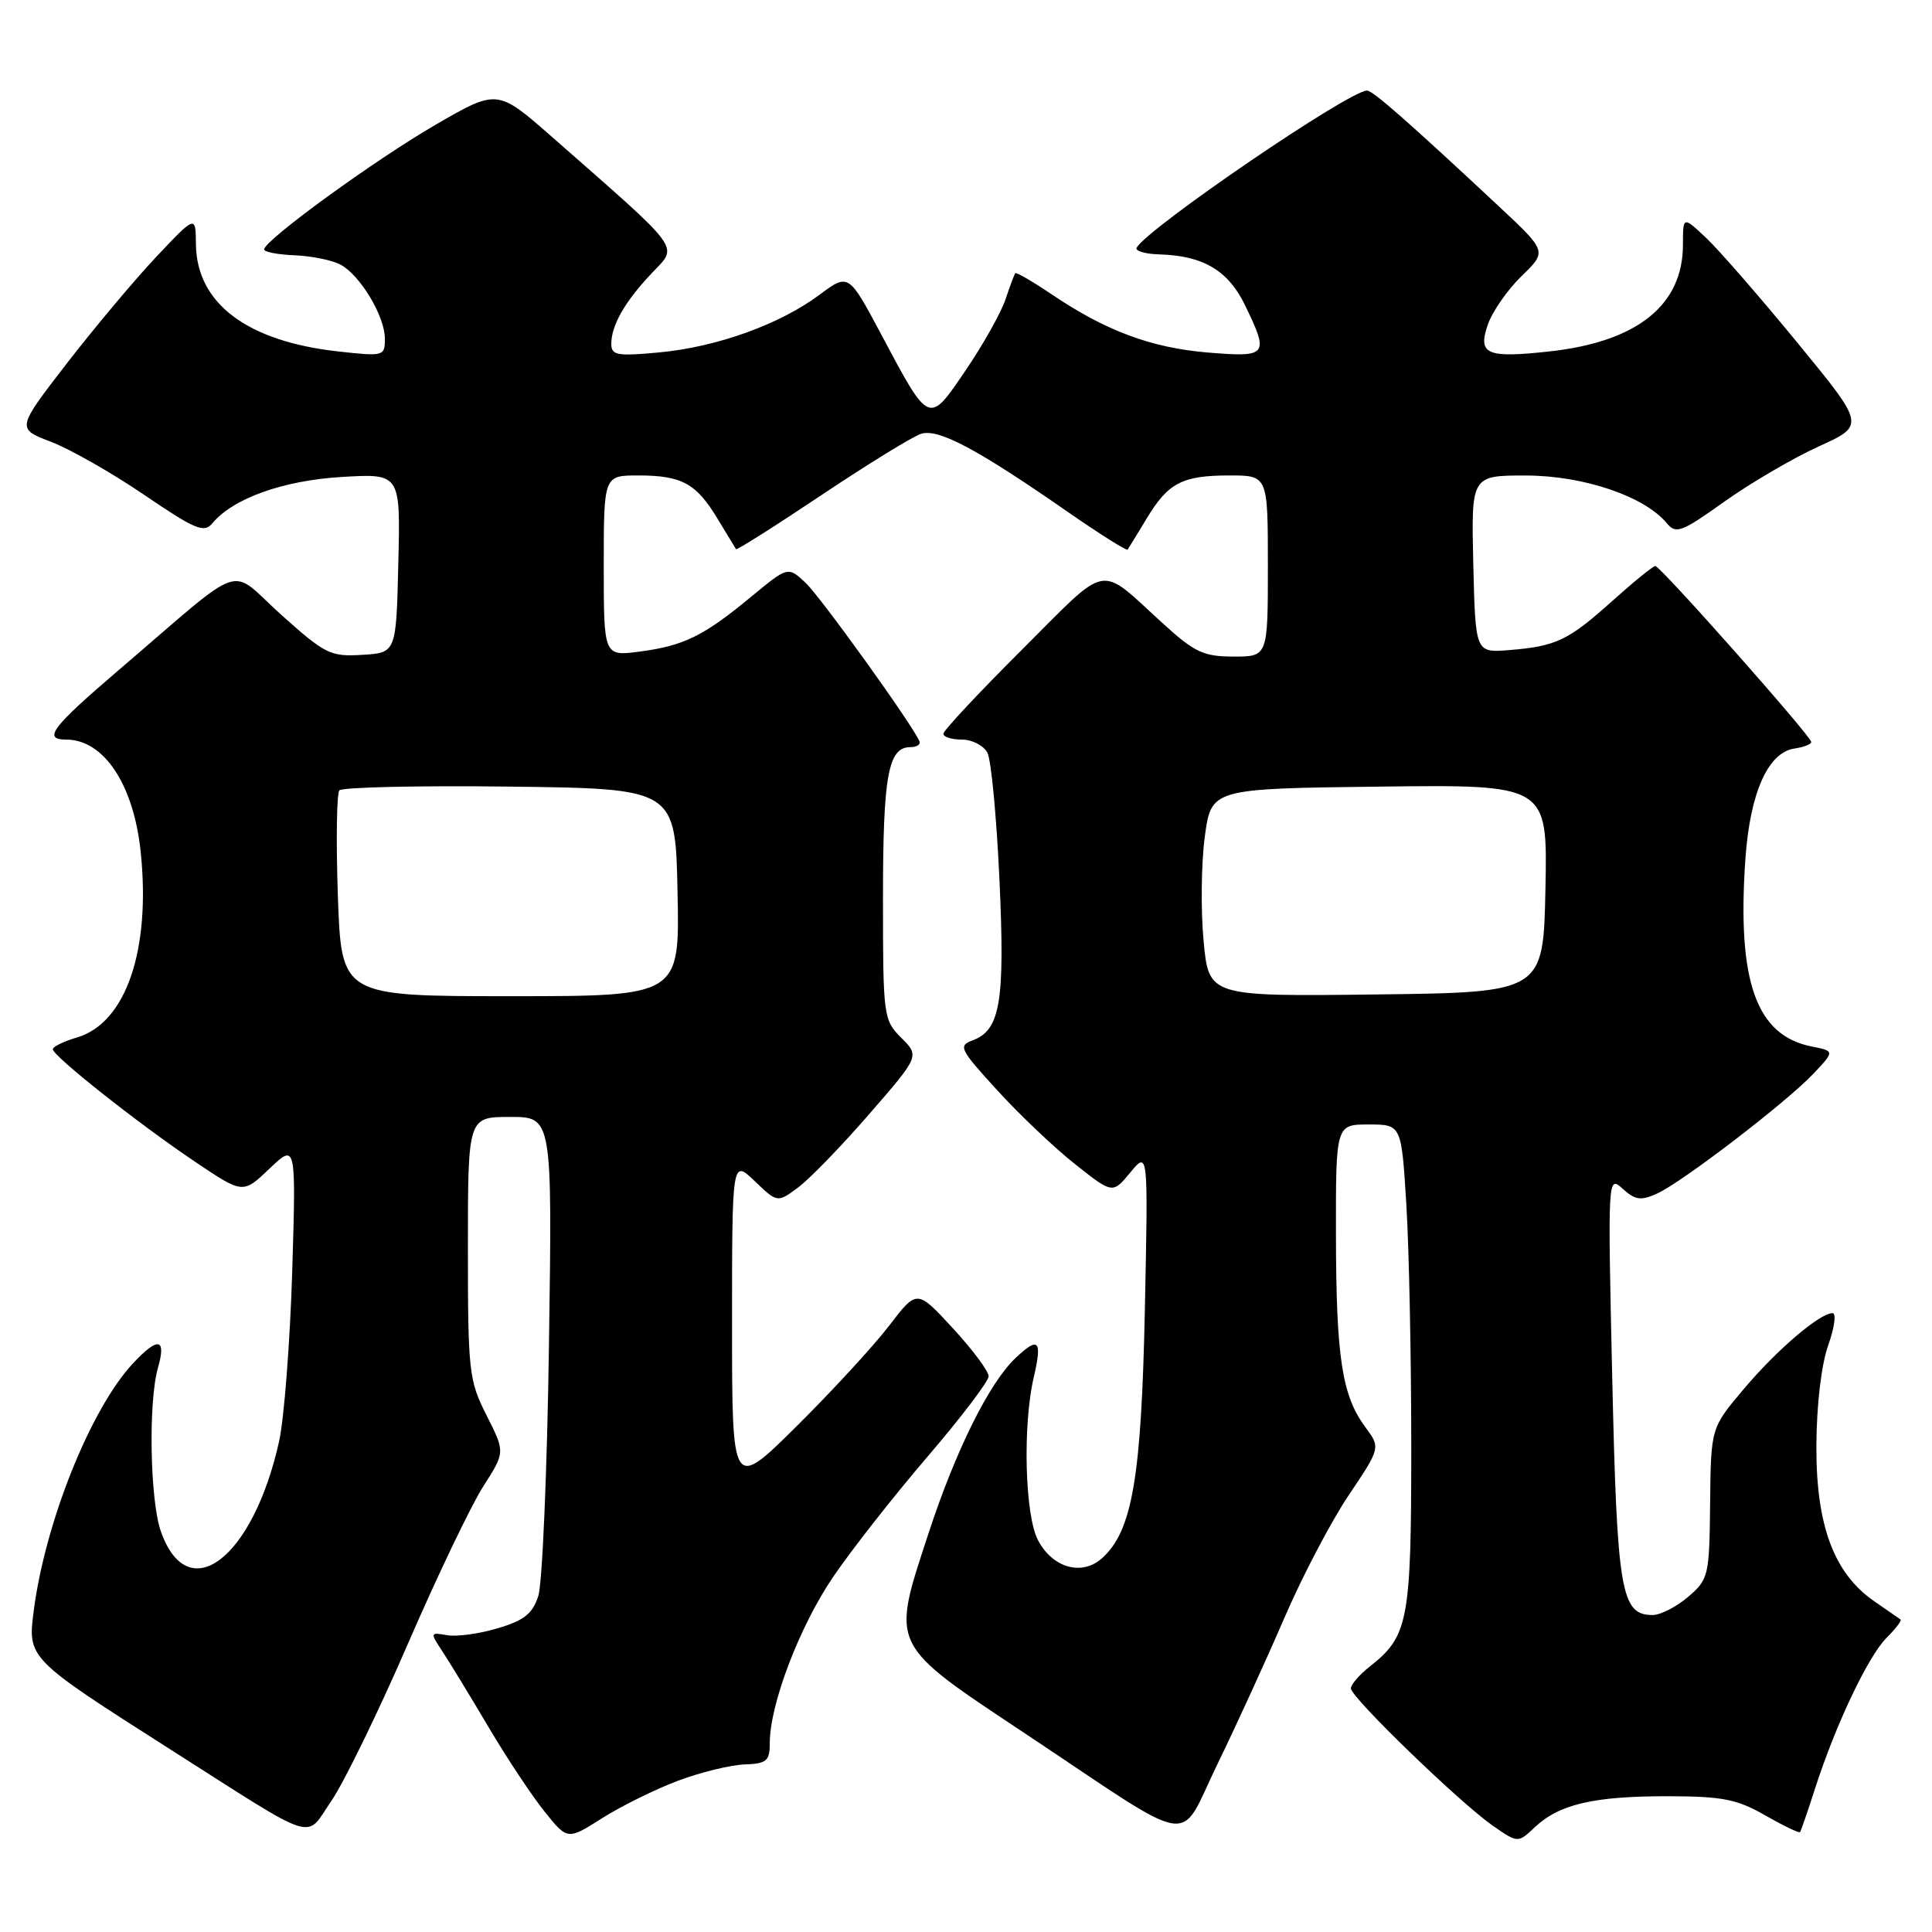 <?xml version="1.0" encoding="UTF-8" standalone="no"?>
<!DOCTYPE svg PUBLIC "-//W3C//DTD SVG 1.1//EN" "http://www.w3.org/Graphics/SVG/1.1/DTD/svg11.dtd" >
<svg xmlns="http://www.w3.org/2000/svg" xmlns:xlink="http://www.w3.org/1999/xlink" version="1.1" viewBox="0 0 256 256">
 <g >
 <path fill="currentColor"
d=" M 89.83 235.96 C 92.82 234.84 96.78 233.87 98.63 233.80 C 101.60 233.69 102.00 233.35 102.00 230.94 C 102.00 225.85 105.93 215.53 110.36 209.00 C 112.78 205.43 118.42 198.24 122.88 193.04 C 127.35 187.83 131.00 183.02 131.00 182.36 C 131.00 181.69 128.86 178.82 126.25 175.99 C 121.50 170.84 121.50 170.84 117.81 175.67 C 115.77 178.33 110.26 184.32 105.56 188.98 C 97.00 197.46 97.00 197.46 97.00 175.54 C 97.00 153.63 97.00 153.63 100.00 156.50 C 103.01 159.38 103.01 159.38 105.75 157.35 C 107.26 156.24 111.50 151.86 115.17 147.63 C 121.85 139.94 121.85 139.94 119.42 137.51 C 117.06 135.15 117.00 134.70 117.00 118.98 C 117.00 102.77 117.68 99.00 120.62 99.00 C 121.47 99.00 122.02 98.65 121.83 98.22 C 120.89 96.00 108.74 79.10 106.74 77.22 C 104.41 75.04 104.41 75.04 99.50 79.10 C 93.22 84.29 90.61 85.57 84.75 86.34 C 80.00 86.96 80.00 86.96 80.00 74.98 C 80.00 63.00 80.00 63.00 84.57 63.00 C 90.34 63.00 92.26 64.05 95.08 68.74 C 96.33 70.81 97.43 72.62 97.53 72.77 C 97.63 72.92 102.74 69.69 108.88 65.58 C 115.02 61.48 120.95 57.83 122.05 57.48 C 124.34 56.76 129.41 59.45 141.33 67.72 C 145.64 70.72 149.28 73.01 149.41 72.83 C 149.54 72.65 150.67 70.81 151.92 68.74 C 154.78 63.97 156.65 63.00 162.93 63.00 C 168.00 63.00 168.00 63.00 168.00 75.00 C 168.00 87.00 168.00 87.00 163.46 87.00 C 159.51 87.00 158.30 86.44 154.21 82.72 C 145.38 74.69 147.17 74.37 135.44 86.06 C 129.70 91.78 125.00 96.81 125.00 97.23 C 125.00 97.65 126.11 98.00 127.46 98.00 C 128.82 98.00 130.34 98.79 130.84 99.75 C 131.34 100.71 132.05 108.26 132.43 116.52 C 133.18 132.67 132.55 136.49 128.91 137.84 C 126.93 138.57 127.14 138.99 132.15 144.48 C 135.09 147.70 139.73 152.11 142.47 154.27 C 147.43 158.20 147.43 158.20 149.78 155.35 C 152.14 152.50 152.14 152.50 151.70 173.50 C 151.24 195.80 150.03 202.85 146.05 206.45 C 143.37 208.88 139.45 207.77 137.52 204.04 C 135.80 200.71 135.50 188.87 136.97 182.53 C 138.12 177.58 137.64 177.05 134.59 179.92 C 131.09 183.21 126.65 192.14 123.03 203.18 C 118.07 218.34 117.73 217.66 136.00 229.81 C 158.98 245.10 156.01 244.64 161.33 233.73 C 163.80 228.65 167.76 220.00 170.13 214.51 C 172.49 209.01 176.34 201.66 178.68 198.17 C 182.94 191.83 182.94 191.83 180.90 189.08 C 177.82 184.91 177.05 179.90 177.02 163.75 C 177.00 149.00 177.00 149.00 181.35 149.00 C 185.70 149.00 185.70 149.00 186.35 159.66 C 186.71 165.52 187.00 179.94 187.00 191.71 C 187.00 214.78 186.62 216.79 181.52 220.81 C 180.13 221.90 179.00 223.21 179.00 223.72 C 179.00 224.91 193.42 238.86 197.81 241.92 C 201.13 244.23 201.13 244.23 203.40 242.09 C 206.63 239.06 211.22 238.00 220.99 238.01 C 228.23 238.02 230.16 238.40 233.89 240.54 C 236.31 241.92 238.39 242.92 238.51 242.77 C 238.63 242.62 239.53 240.03 240.50 237.00 C 243.21 228.58 247.53 219.47 249.97 217.03 C 251.18 215.82 252.02 214.73 251.83 214.59 C 251.65 214.46 250.08 213.37 248.34 212.17 C 243.00 208.48 240.63 202.11 240.68 191.56 C 240.71 186.11 241.34 180.81 242.25 178.25 C 243.08 175.91 243.34 174.00 242.82 174.00 C 241.12 174.00 235.41 178.88 231.01 184.11 C 226.70 189.22 226.70 189.22 226.60 199.19 C 226.50 208.83 226.40 209.26 223.69 211.59 C 222.15 212.91 220.02 214.00 218.97 214.00 C 214.79 214.00 214.27 210.93 213.63 182.61 C 213.03 155.80 213.03 155.72 215.02 157.52 C 216.68 159.02 217.43 159.13 219.58 158.15 C 222.95 156.61 236.72 146.05 240.31 142.25 C 243.11 139.27 243.11 139.27 240.03 138.66 C 232.69 137.19 230.16 130.04 231.27 113.86 C 231.88 105.06 234.26 99.69 237.80 99.18 C 239.01 99.00 240.00 98.62 240.00 98.32 C 240.00 97.56 220.01 75.00 219.34 75.00 C 219.04 75.00 216.48 77.08 213.66 79.61 C 207.81 84.87 206.19 85.64 199.97 86.14 C 195.50 86.50 195.50 86.50 195.22 74.75 C 194.94 63.00 194.94 63.00 202.22 63.01 C 209.82 63.02 217.91 65.76 220.85 69.32 C 222.08 70.80 222.80 70.53 228.50 66.46 C 231.97 63.99 237.58 60.71 240.98 59.16 C 247.15 56.36 247.15 56.36 238.18 45.43 C 233.25 39.42 227.82 33.18 226.11 31.56 C 223.00 28.63 223.00 28.63 223.00 32.41 C 223.00 40.45 216.94 45.29 205.29 46.57 C 196.94 47.48 195.77 46.96 197.16 42.97 C 197.76 41.26 199.76 38.38 201.62 36.58 C 204.99 33.31 204.99 33.31 198.67 27.40 C 186.63 16.15 181.90 12.00 181.14 12.00 C 178.79 12.00 152.34 30.03 150.62 32.80 C 150.35 33.25 151.70 33.65 153.62 33.71 C 159.42 33.87 162.74 35.84 164.96 40.42 C 168.20 47.10 167.98 47.37 160.03 46.71 C 152.52 46.08 146.51 43.84 139.32 38.98 C 136.81 37.29 134.66 36.04 134.53 36.20 C 134.40 36.37 133.81 37.94 133.22 39.71 C 132.62 41.47 130.26 45.68 127.96 49.06 C 123.04 56.31 123.18 56.37 116.78 44.34 C 112.44 36.19 112.44 36.19 108.56 39.08 C 103.31 42.99 94.97 45.99 87.32 46.70 C 81.79 47.22 81.00 47.07 81.00 45.58 C 81.00 43.11 82.79 39.97 86.37 36.19 C 89.89 32.46 90.70 33.56 73.14 18.14 C 65.90 11.79 65.90 11.79 57.70 16.54 C 49.59 21.24 35.00 31.86 35.00 33.05 C 35.00 33.39 36.83 33.74 39.06 33.83 C 41.29 33.92 44.01 34.47 45.11 35.06 C 47.74 36.47 50.99 41.89 51.00 44.88 C 51.00 47.21 50.86 47.24 44.75 46.56 C 32.69 45.21 26.04 40.17 25.96 32.35 C 25.93 28.50 25.93 28.50 20.68 34.06 C 17.80 37.12 12.46 43.49 8.81 48.21 C 2.18 56.80 2.18 56.80 6.78 58.55 C 9.31 59.52 14.86 62.68 19.12 65.58 C 25.84 70.15 27.04 70.66 28.12 69.36 C 30.87 66.04 37.49 63.67 45.28 63.20 C 53.07 62.74 53.07 62.74 52.78 74.62 C 52.50 86.50 52.50 86.50 48.00 86.77 C 43.79 87.03 43.10 86.69 37.24 81.44 C 30.10 75.03 32.96 74.06 15.75 88.77 C 6.84 96.39 5.62 98.00 8.78 98.00 C 13.76 98.00 17.71 103.95 18.64 112.86 C 20.00 125.87 16.69 135.54 10.23 137.46 C 8.45 137.98 7.00 138.69 7.00 139.03 C 7.00 139.92 18.41 148.95 25.85 153.94 C 32.19 158.21 32.19 158.21 35.71 154.85 C 39.23 151.50 39.23 151.50 38.72 168.50 C 38.43 177.85 37.65 187.97 36.98 191.00 C 33.51 206.57 24.89 213.12 21.31 202.90 C 19.87 198.80 19.64 185.74 20.93 181.24 C 22.07 177.27 20.93 177.09 17.57 180.71 C 11.98 186.74 5.96 201.78 4.46 213.50 C 3.66 219.74 3.71 219.79 22.50 231.76 C 42.46 244.47 40.36 243.79 43.90 238.64 C 45.56 236.23 50.11 226.89 54.02 217.88 C 57.92 208.87 62.43 199.46 64.03 196.96 C 66.94 192.42 66.94 192.42 64.47 187.54 C 62.13 182.91 62.00 181.78 62.00 165.33 C 62.00 148.00 62.00 148.00 67.59 148.00 C 73.18 148.00 73.18 148.00 72.74 178.25 C 72.50 194.89 71.86 209.84 71.33 211.47 C 70.57 213.83 69.45 214.72 65.93 215.76 C 63.50 216.49 60.48 216.90 59.22 216.67 C 56.98 216.27 56.97 216.31 58.66 218.88 C 59.61 220.32 62.35 224.83 64.76 228.89 C 67.16 232.96 70.50 237.98 72.17 240.06 C 75.20 243.83 75.20 243.83 79.80 240.91 C 82.33 239.31 86.85 237.08 89.83 235.96 Z  M 44.77 118.75 C 44.52 111.46 44.61 105.15 44.97 104.73 C 45.34 104.31 55.51 104.08 67.57 104.23 C 89.50 104.50 89.50 104.50 89.78 118.25 C 90.06 132.00 90.06 132.00 67.65 132.00 C 45.24 132.00 45.24 132.00 44.77 118.75 Z  M 159.48 124.65 C 159.10 120.59 159.17 114.39 159.64 110.88 C 160.50 104.50 160.50 104.50 182.78 104.23 C 205.06 103.96 205.06 103.96 204.78 117.73 C 204.50 131.50 204.50 131.50 182.34 131.77 C 160.17 132.04 160.17 132.04 159.48 124.65 Z "/>
</g>
</svg>
